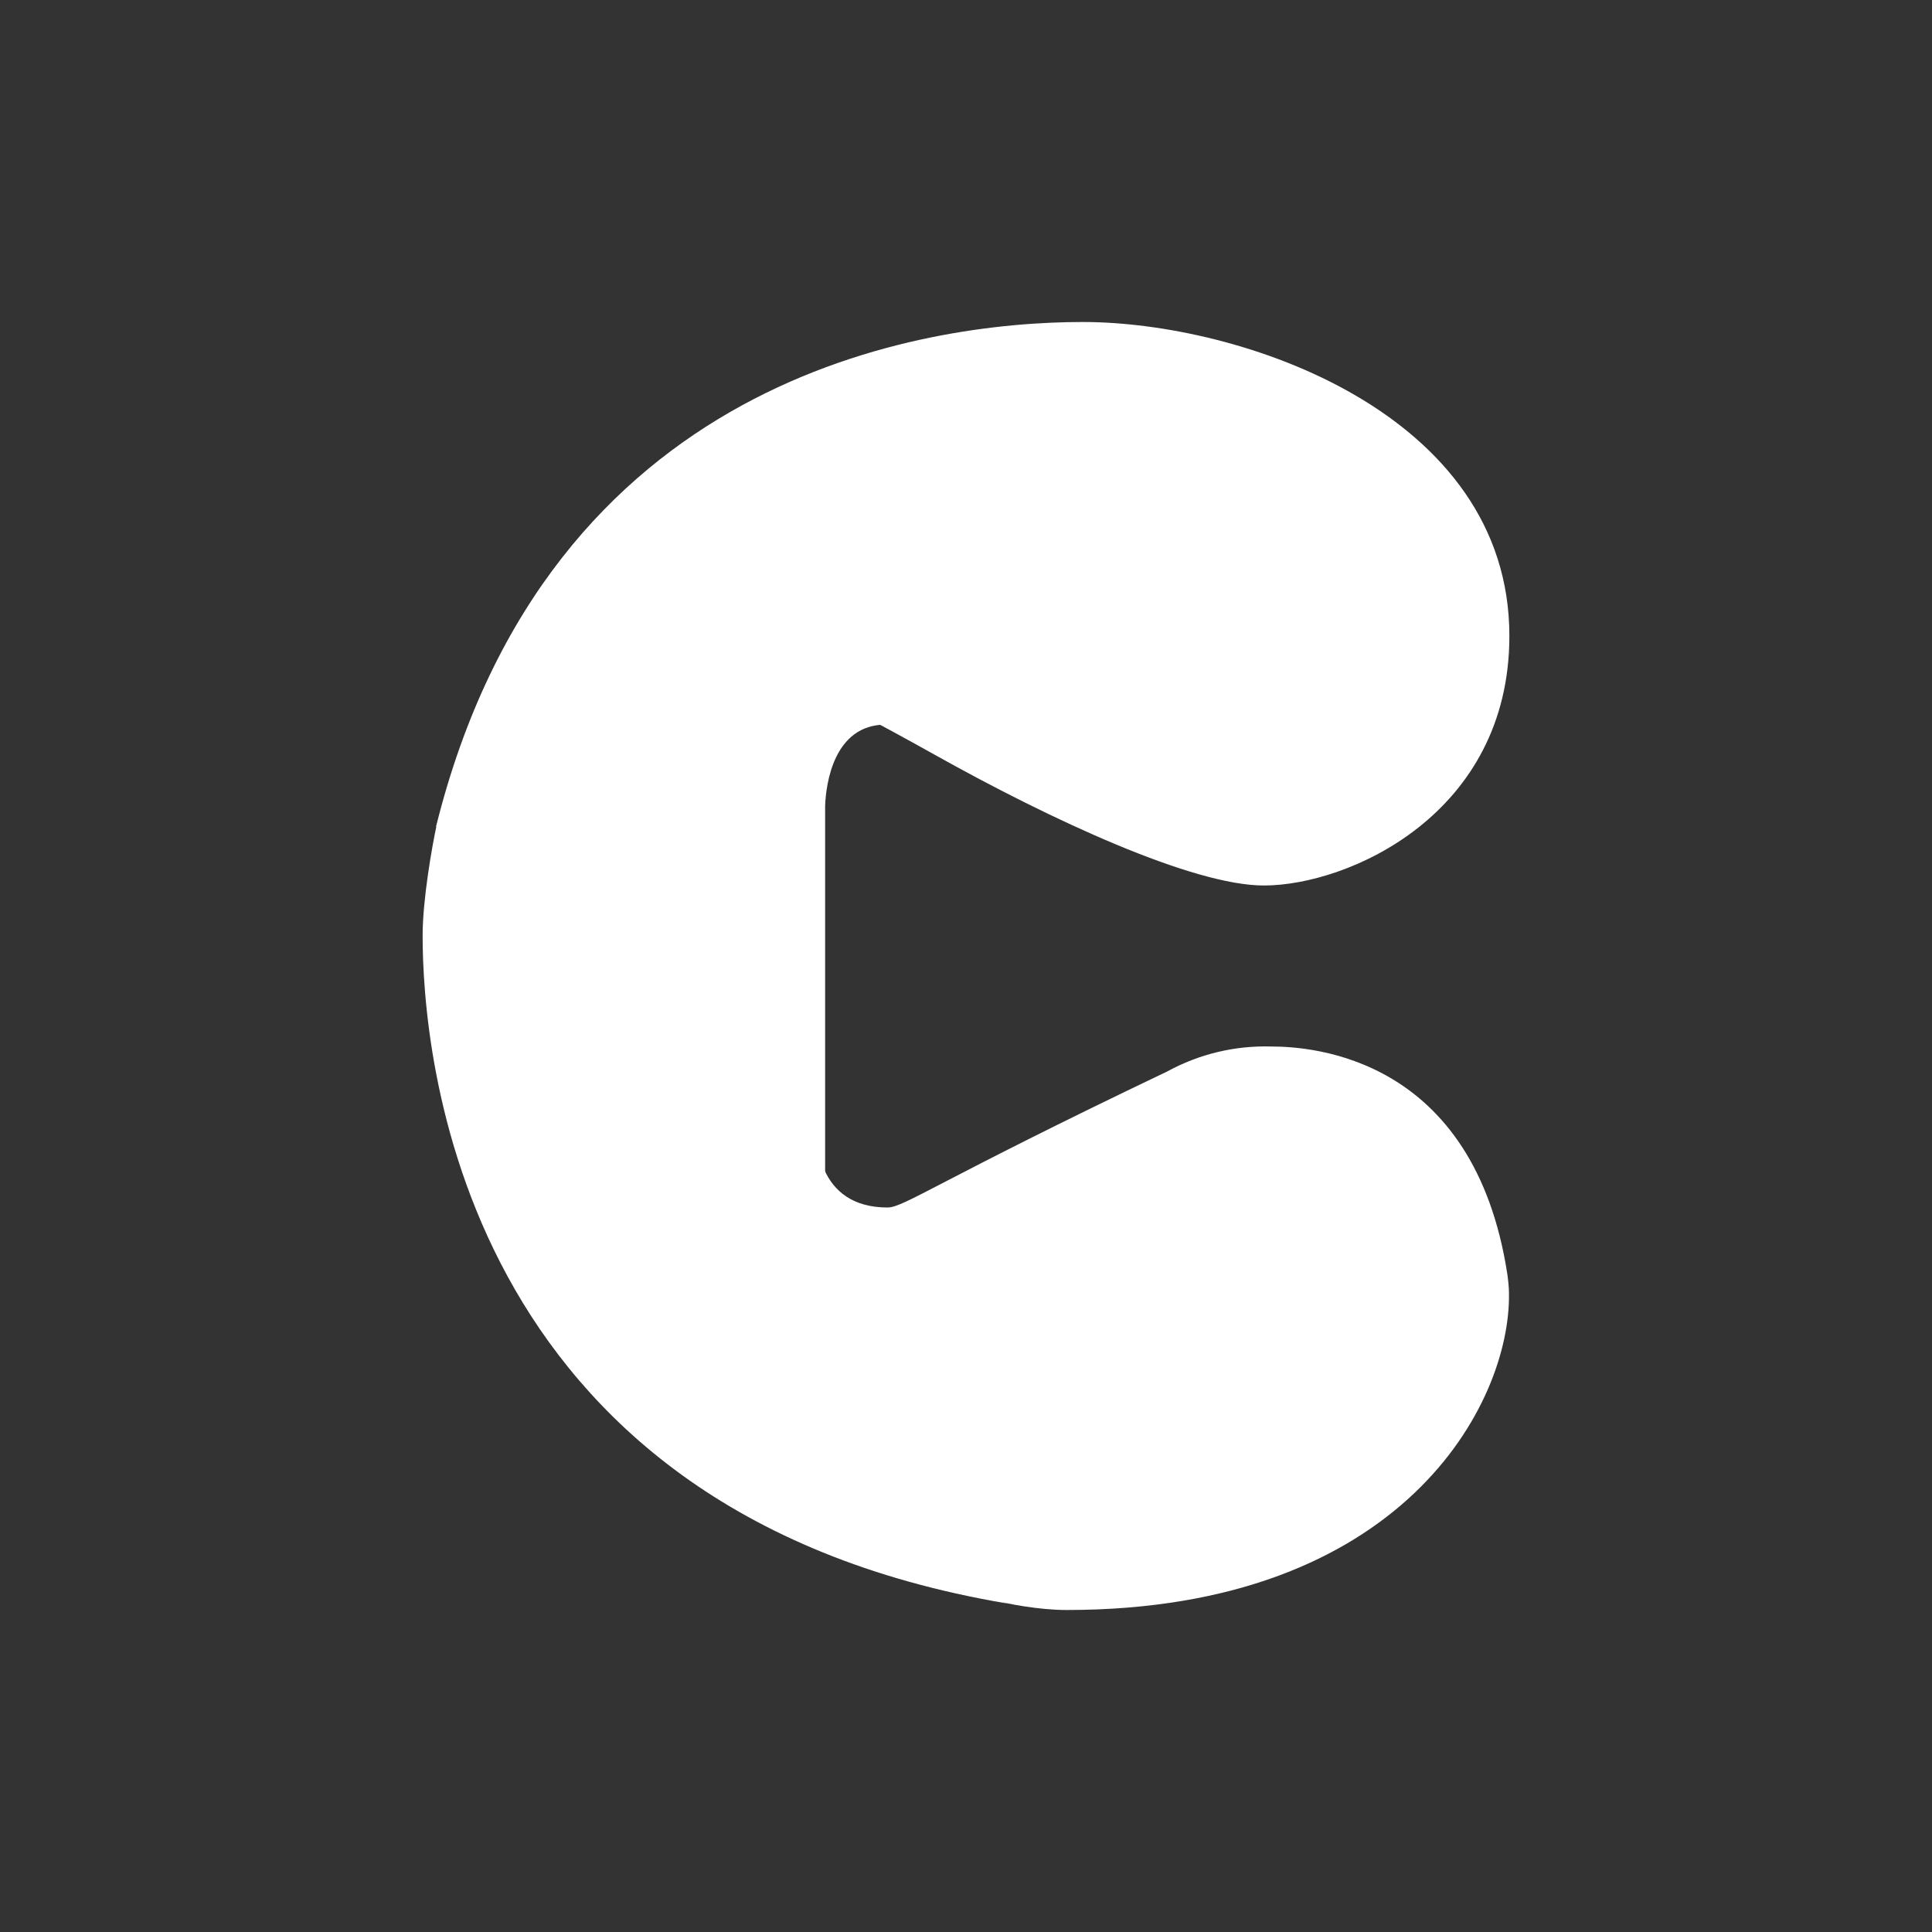 <svg width="24" height="24" viewBox="0 0 24 24" fill="none" xmlns="http://www.w3.org/2000/svg">
<rect x="0" y="0" width="24" height="24" fill="#333333" stroke="none"/>
<path d="M11.025 15C10.155 15 10.09 14.17 10.165 13.75L9.085 13.39L8.235 15.35L8.75 16.785L11.335 19.58L12.35 19.88C12.5 19.92 12.9 20 13.25 20C17.425 20 18.765 17.435 18.745 16.07C18.745 15.985 18.735 15.905 18.725 15.83C18.31 13.13 16.3 13 15.79 13C15.34 12.987 14.895 13.094 14.5 13.31C11.65 14.67 11.23 15 11.025 15Z" fill="white"/>
<path d="M5.25 11.621C5.25 11.181 5.365 10.521 5.425 10.246L5.9 9.196L6.66 8.046L12.155 6.786L12.725 9.566C12.205 9.243 11.616 9.049 11.005 9.001C10.355 9.001 10.26 9.741 10.25 10.011V16.892C10.25 18.732 11.725 19.662 12.5 19.917C5.65 18.757 5.25 13.016 5.25 11.621Z" fill="white"/>
<path d="M18.75 7.9C18.75 10.115 16.75 11 15.7 11C14.82 11 13.065 10.19 11.61 9.375C10.15 8.56 9.01 8 8.485 8C6.735 8 6.08 9.385 5.415 10.275C6.805 4.67 11.485 4 13.45 4C15.415 4 18.75 5.13 18.75 7.9Z" fill="white"/>
</svg>
